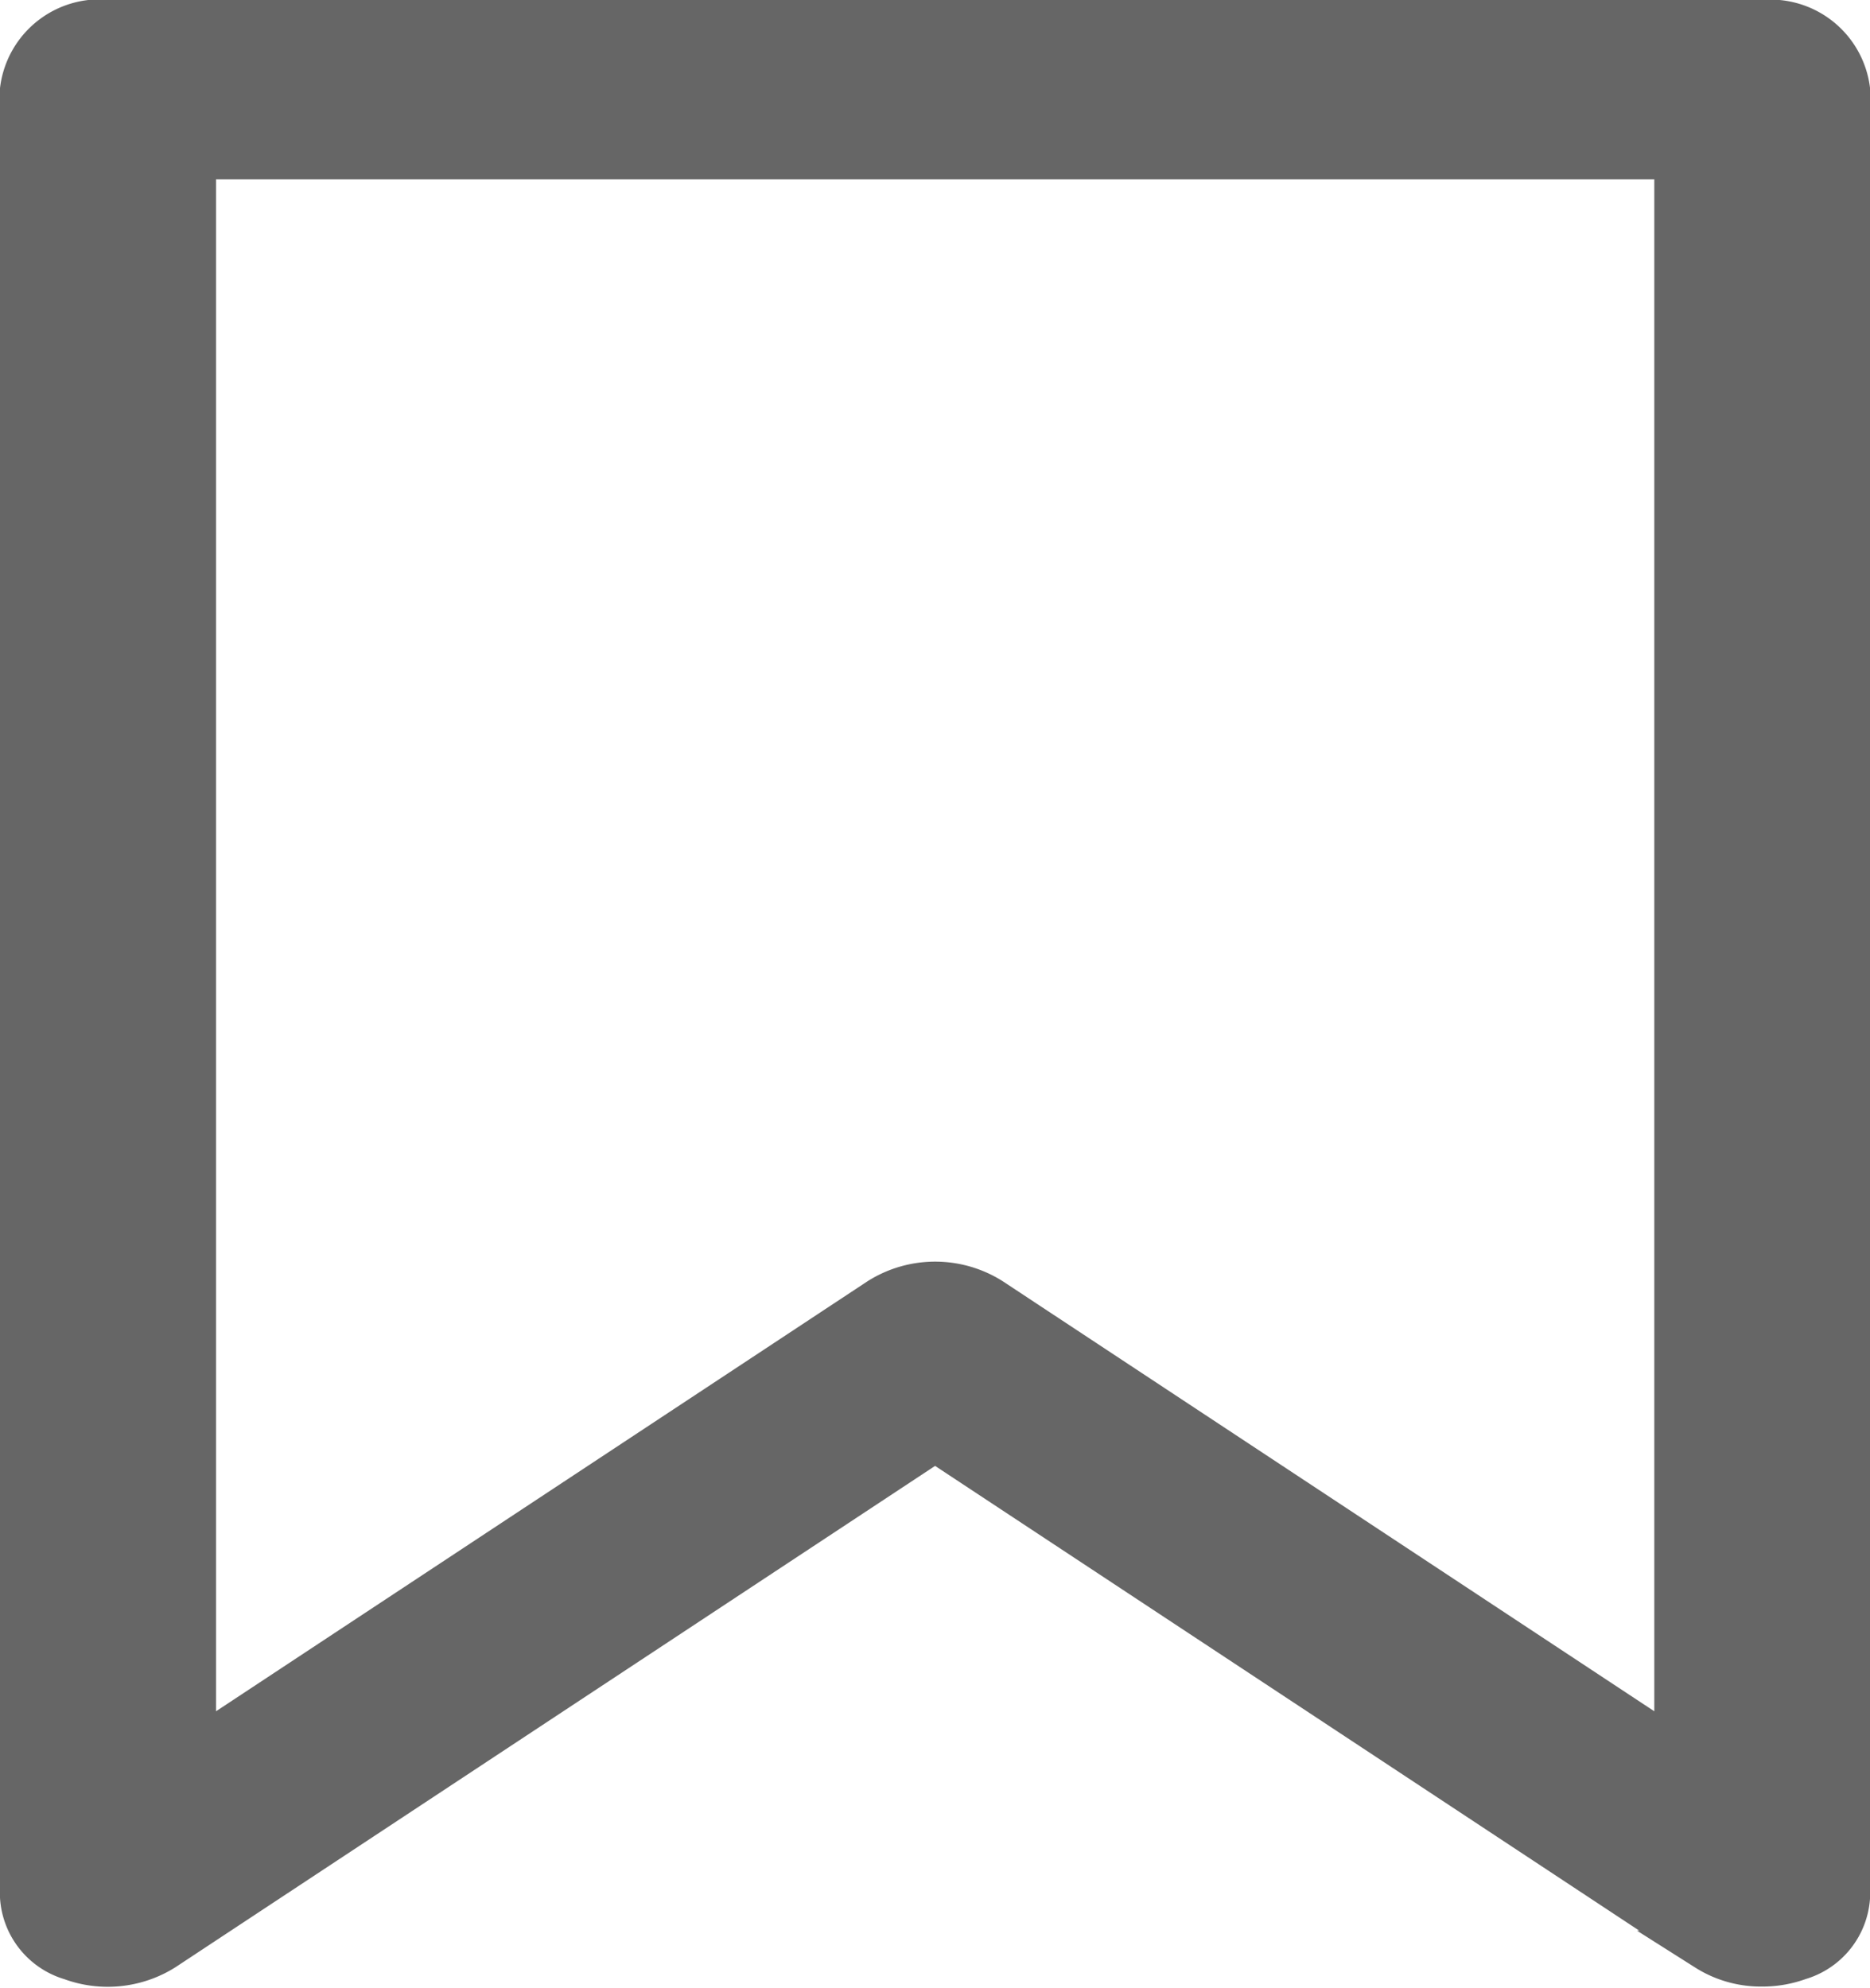 <svg xmlns="http://www.w3.org/2000/svg" width="23.416" height="24.895" viewBox="0 0 23.416 24.895">
  <path id="패스_825" data-name="패스 825" d="M226.215,84.2H205.5a1.007,1.007,0,0,0-1.1.872v22.639a.884.884,0,0,0,.635.79,1.34,1.34,0,0,0,1.173-.12l9.651-6.37,9.651,6.37a1.288,1.288,0,0,0,.706.2,1.352,1.352,0,0,0,.467-.082.883.883,0,0,0,.634-.79V85.075a1.006,1.006,0,0,0-1.1-.872Zm-1.1,21.648-8.549-5.643a1.332,1.332,0,0,0-1.412,0l-8.549,5.643v-19.9h18.51Z" transform="translate(-204.15 -83.953)" fill="#666666" stroke="#666666" stroke-width="0.5"/>
</svg>
